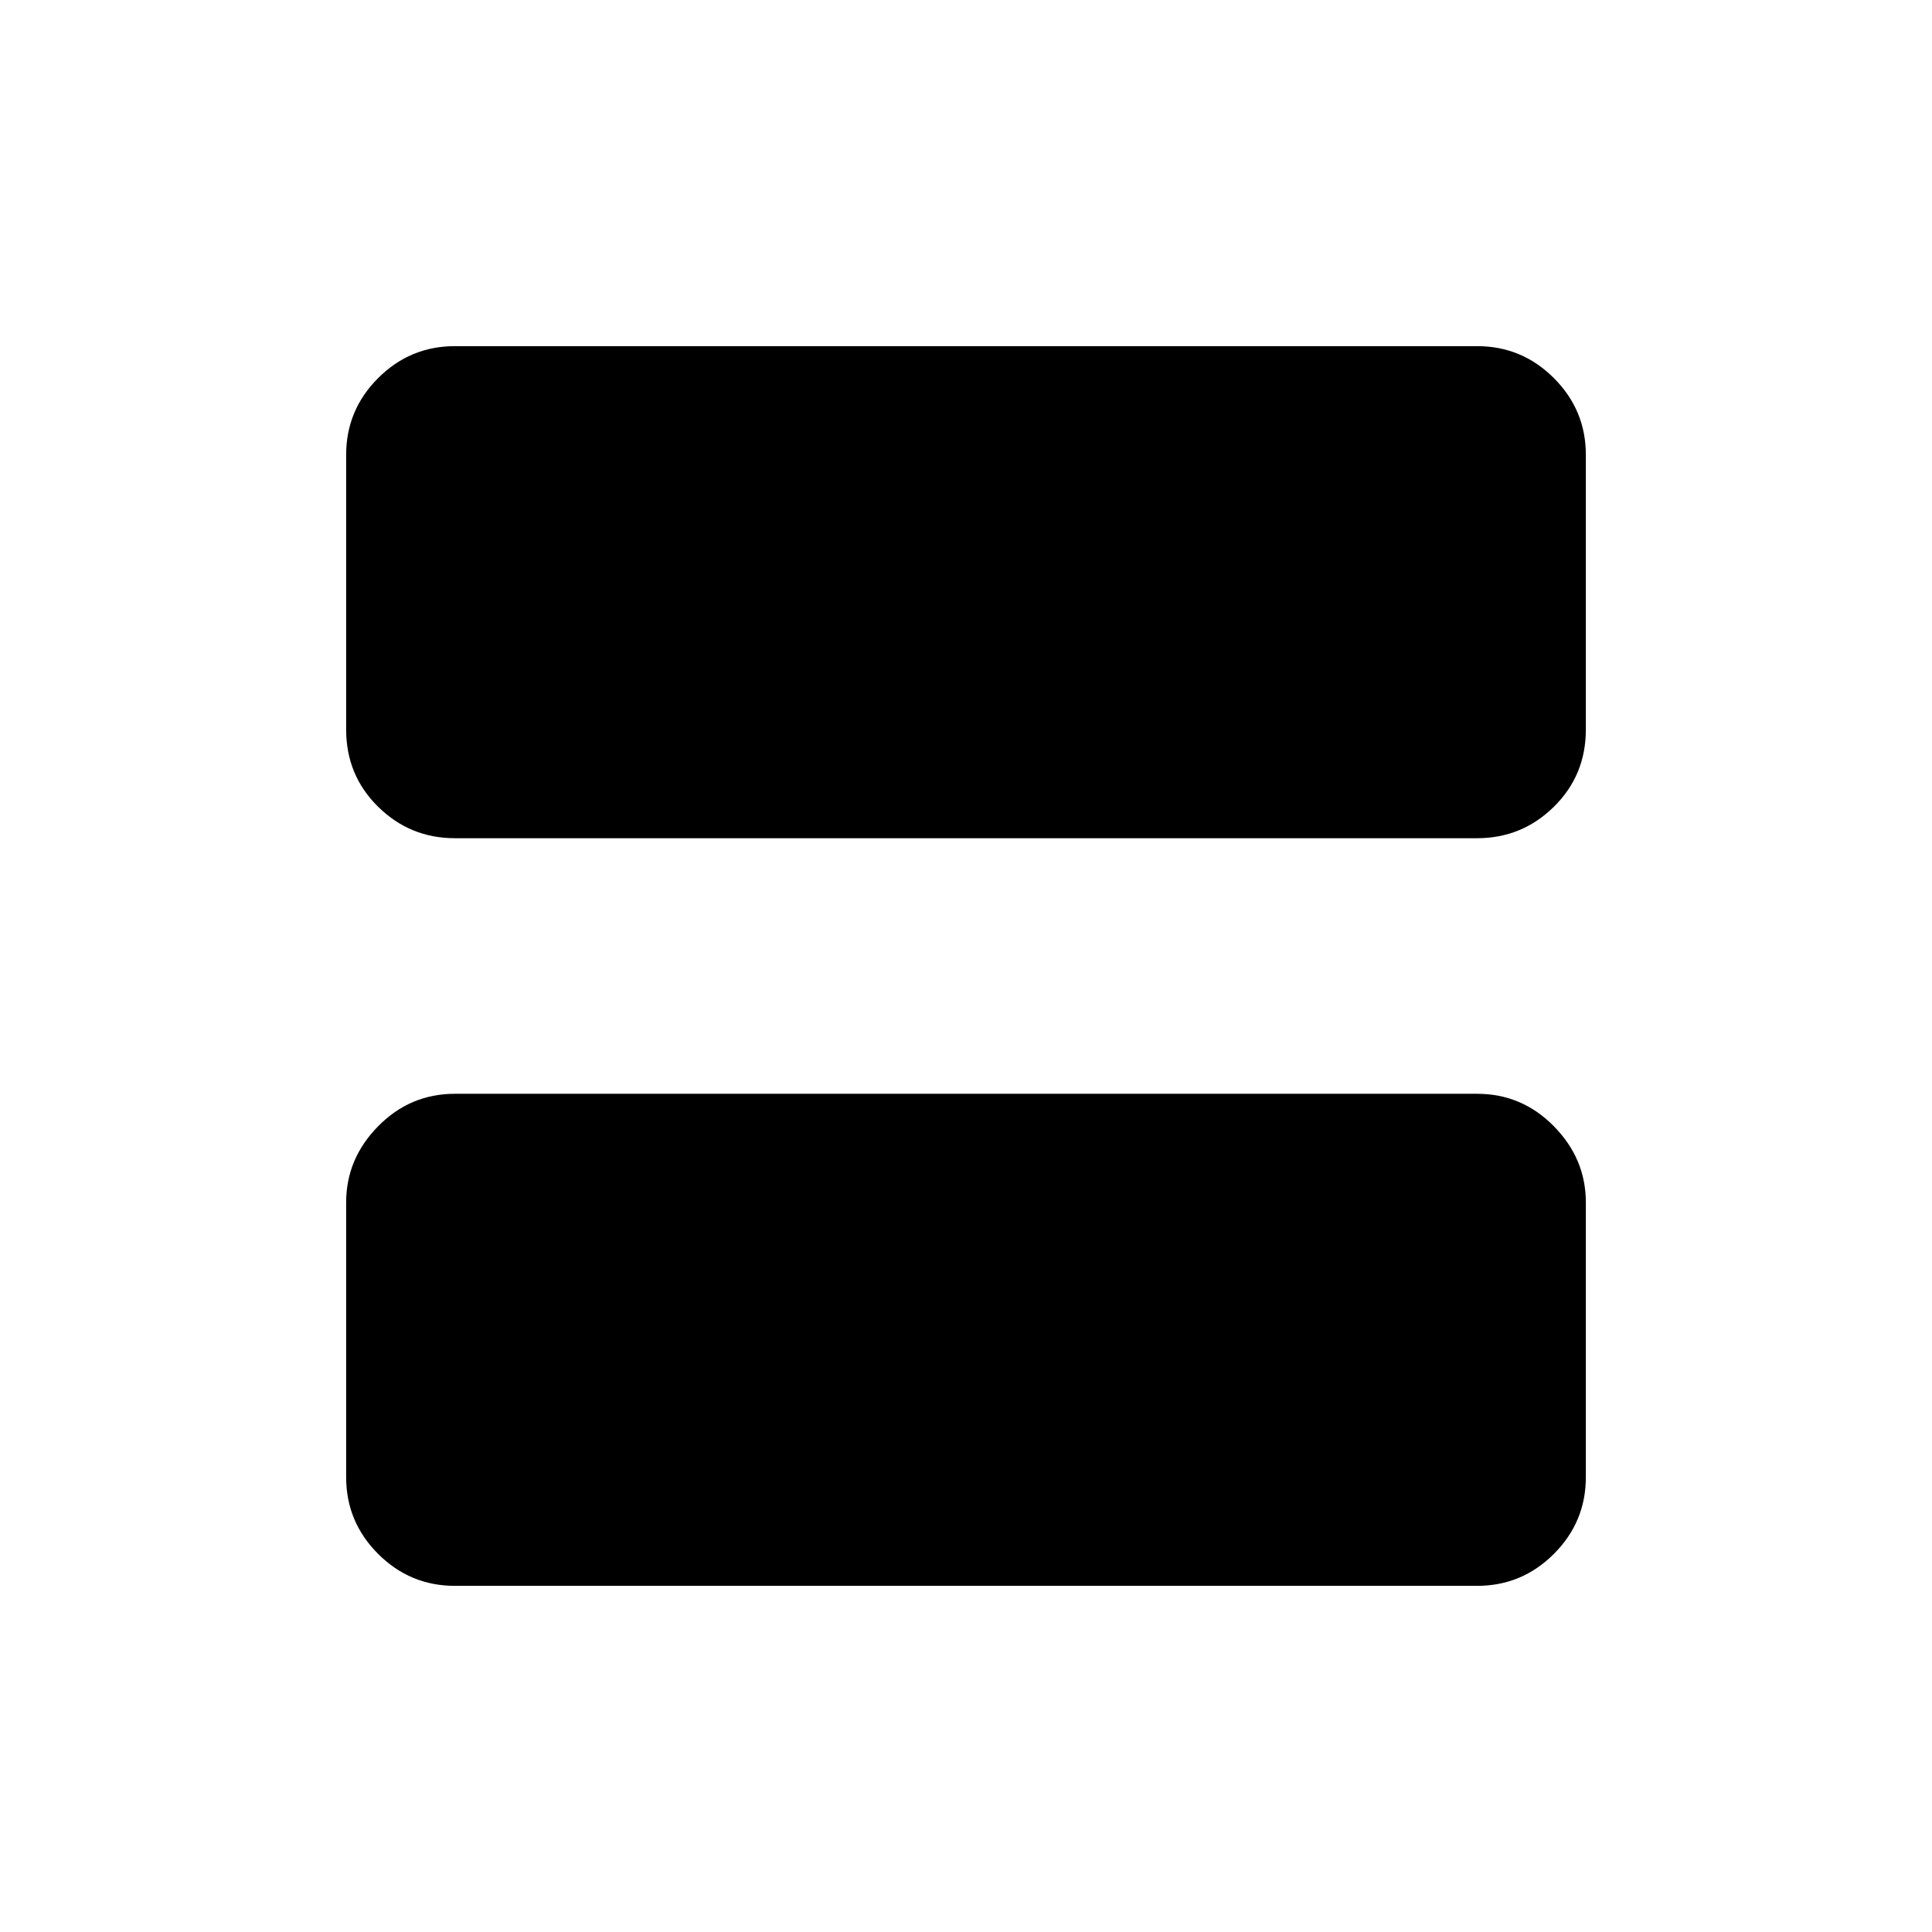 <svg xmlns="http://www.w3.org/2000/svg" height="48" viewBox="0 -960 960 960" width="48"><path d="M226-543.5q-22.24 0-38.12-15.63Q172-574.76 172-597.5V-734q0-22.24 15.88-38.12Q203.76-788 226-788h508q22.24 0 38.12 15.88Q788-756.24 788-734v136.5q0 22.74-15.88 38.37Q756.24-543.5 734-543.5H226Zm0 371.5q-22.24 0-38.12-15.88Q172-203.76 172-226v-136.5q0-21.71 15.88-37.86Q203.76-416.5 226-416.5h508q22.24 0 38.12 16.14Q788-384.21 788-362.5V-226q0 22.24-15.88 38.12Q756.24-172 734-172H226Z"/></svg>